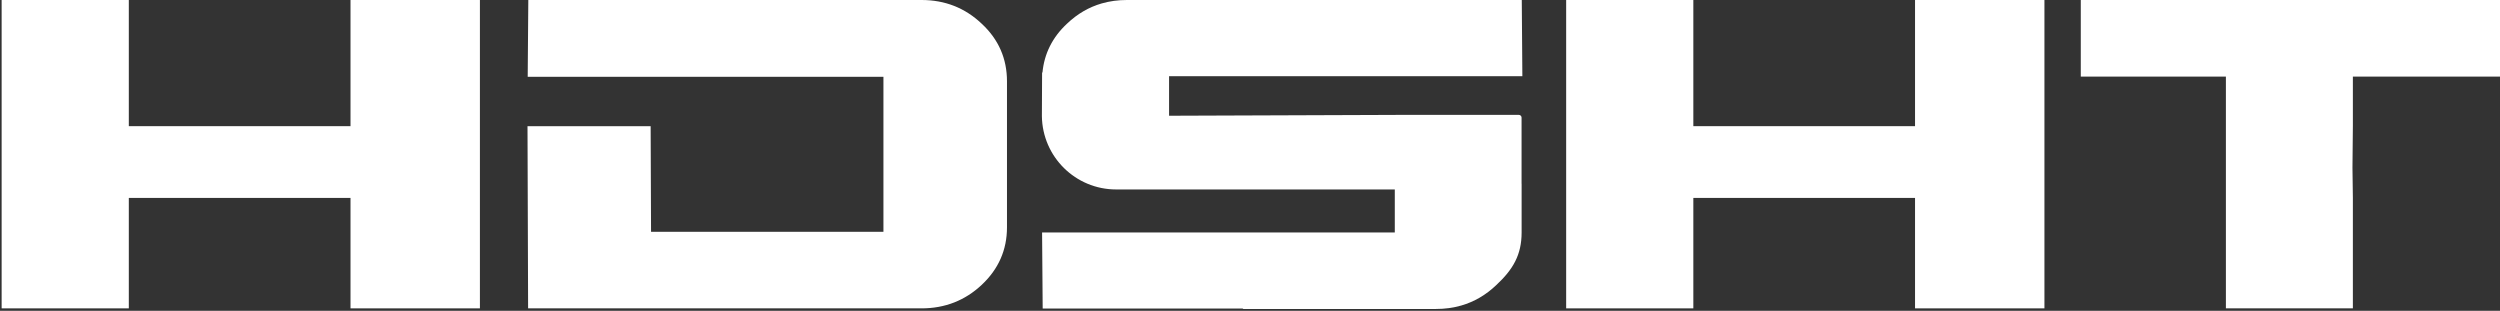 <svg width="925" height="115" viewBox="0 0 925 115" fill="none" xmlns="http://www.w3.org/2000/svg">
<rect x="0" y="0" width="925" height="115" fill="#333333" stroke="none"/>
<path d="M177.565 5.06069e-05V114.095H129.69V73.23H47.66V114.095H0.605V5.06069e-05H47.66V46.682H129.69V5.06069e-05H177.565Z" fill="#FFF"/>
<path d="M756.44 0V114.095H708.565V73.23H626.535V114.095H579.48V0H626.535V46.682H708.565V0H756.44Z" fill="#FFF"/>
<path d="M326.945 28.412H195.25L195.474 5.06069e-05H340.964C349.615 5.06069e-05 357.072 2.908 363.261 8.8C369.525 14.616 372.583 21.775 372.583 30.053V84.117C372.583 92.469 369.451 99.554 363.261 105.37C357.072 111.187 349.615 114.095 340.964 114.095H195.399L195.176 46.682H240.739L240.888 85.758H326.87V28.412" fill="#FFF"/>
<path d="M563.275 28.2H432.555V42.825L516.371 42.514V42.506H561.979C562.531 42.506 562.979 42.954 562.979 43.506V68.001L563 68V86C563 94.279 559.844 99.704 553.581 105.52C549.759 109.16 545.448 111.662 540.676 113.042C537.723 113.895 534.588 114.32 531.285 114.32H459.772L460.033 114.17H385.793L385.572 86H516.074V70.098L412.971 70.098C397.944 70.098 385.706 58.025 385.5 43L385.574 26.848H385.712C386.369 19.884 389.374 13.797 394.824 8.734C398.617 5.122 402.895 2.638 407.63 1.269C410.561 0.422 413.672 5.06943e-05 416.95 5.06943e-05H563.056L563.275 28.2Z" fill="#FFF"/>
<path d="M769.891 0V28.337H823.582V114.095H870.562V73.23L870.413 62.044L870.562 46.682V28.337H925V0H769.891Z" fill="#FFF"/>
</svg>
